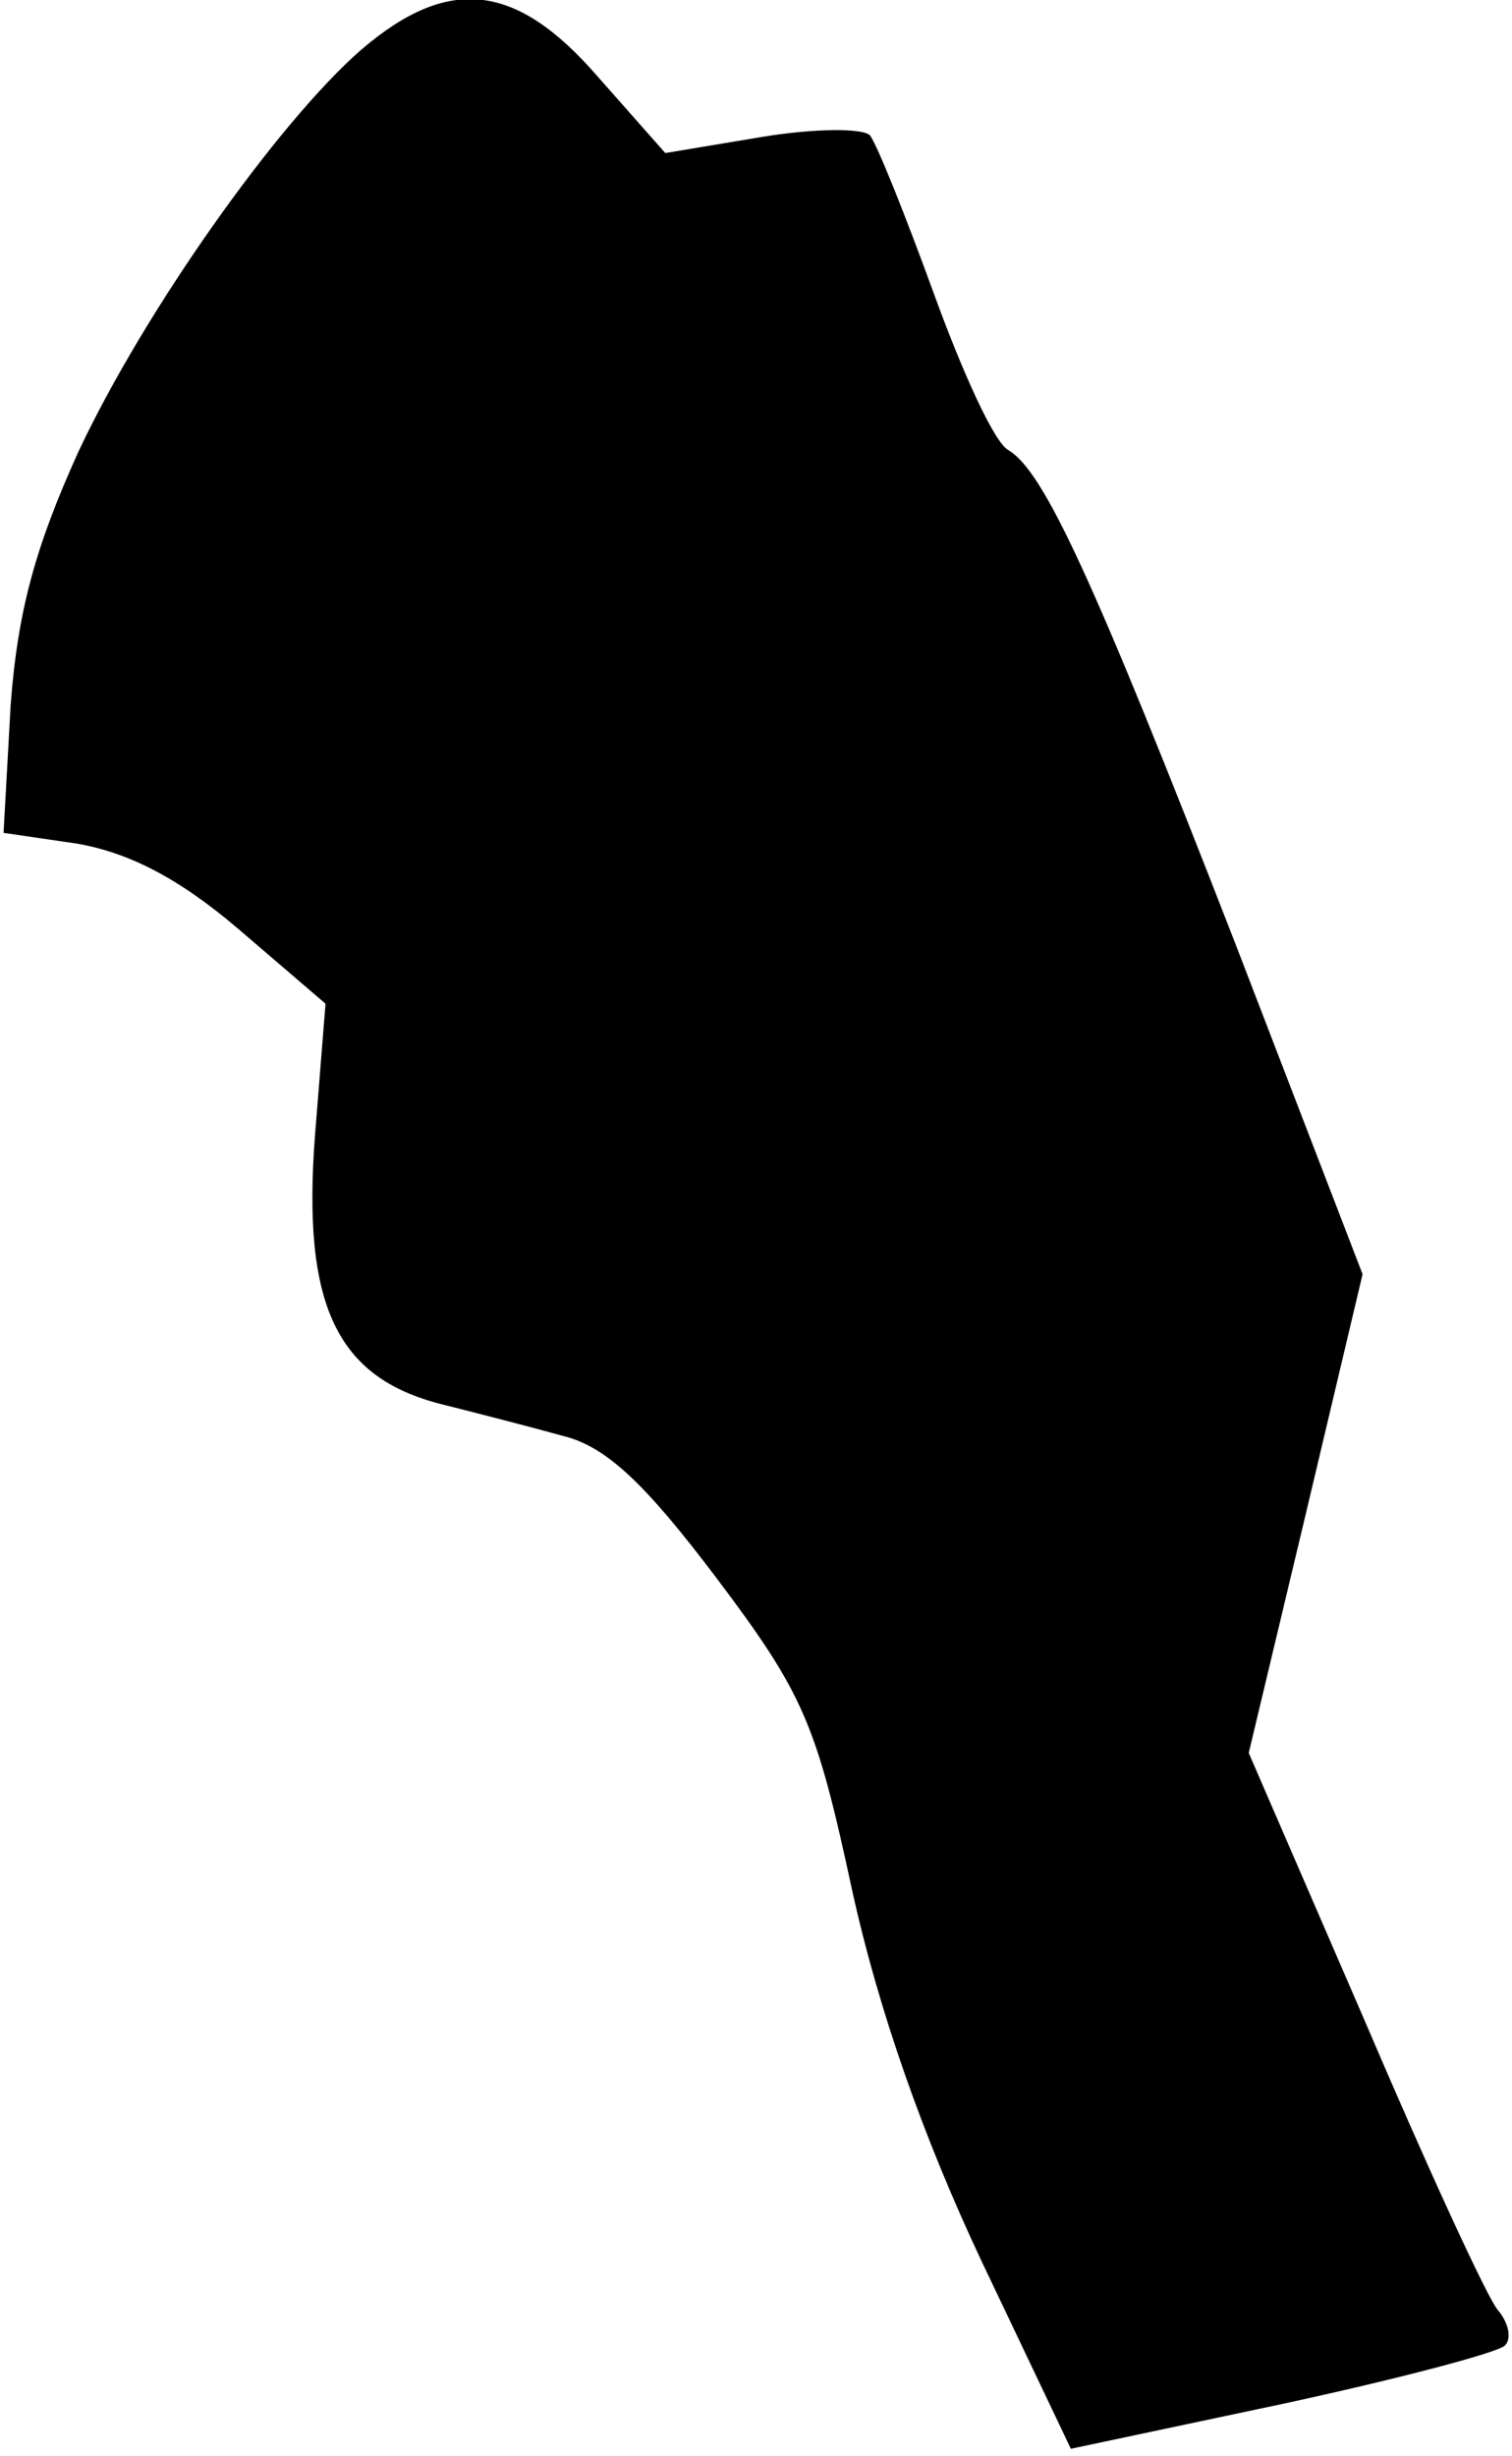 <?xml version="1.0" standalone="no"?>
<!DOCTYPE svg PUBLIC "-//W3C//DTD SVG 20010904//EN"
 "http://www.w3.org/TR/2001/REC-SVG-20010904/DTD/svg10.dtd">
<svg version="1.0" xmlns="http://www.w3.org/2000/svg"
 width="85pt" height="138pt" viewBox="0 0 85 138"
 preserveAspectRatio="xMidYMid meet">
<g transform="translate(0,138) scale(0.1,-0.1)"
fill="#000000" stroke="none">
<path fill="#000000" stroke="none" d="M203 1352 c-47 -41 -122 -147 -159
-226 -24 -53 -34 -89 -38 -142 l-4 -72 41 -6 c29 -5 57 -19 91 -48 l49 -42 -6
-75 c-7 -94 12 -135 71 -150 20 -5 51 -13 69 -18 24 -6 46 -27 86 -80 49 -65
56 -82 76 -175 15 -68 40 -139 73 -209 l50 -105 118 25 c65 14 122 29 126 33
4 4 2 13 -4 20 -6 7 -40 81 -75 163 l-65 150 32 134 32 135 -72 187 c-79 203
-107 264 -127 276 -8 4 -26 44 -42 88 -16 44 -32 84 -36 89 -4 4 -31 4 -61 -1
l-54 -9 -38 43 c-46 53 -84 57 -133 15z"/>
</g>
</svg>
